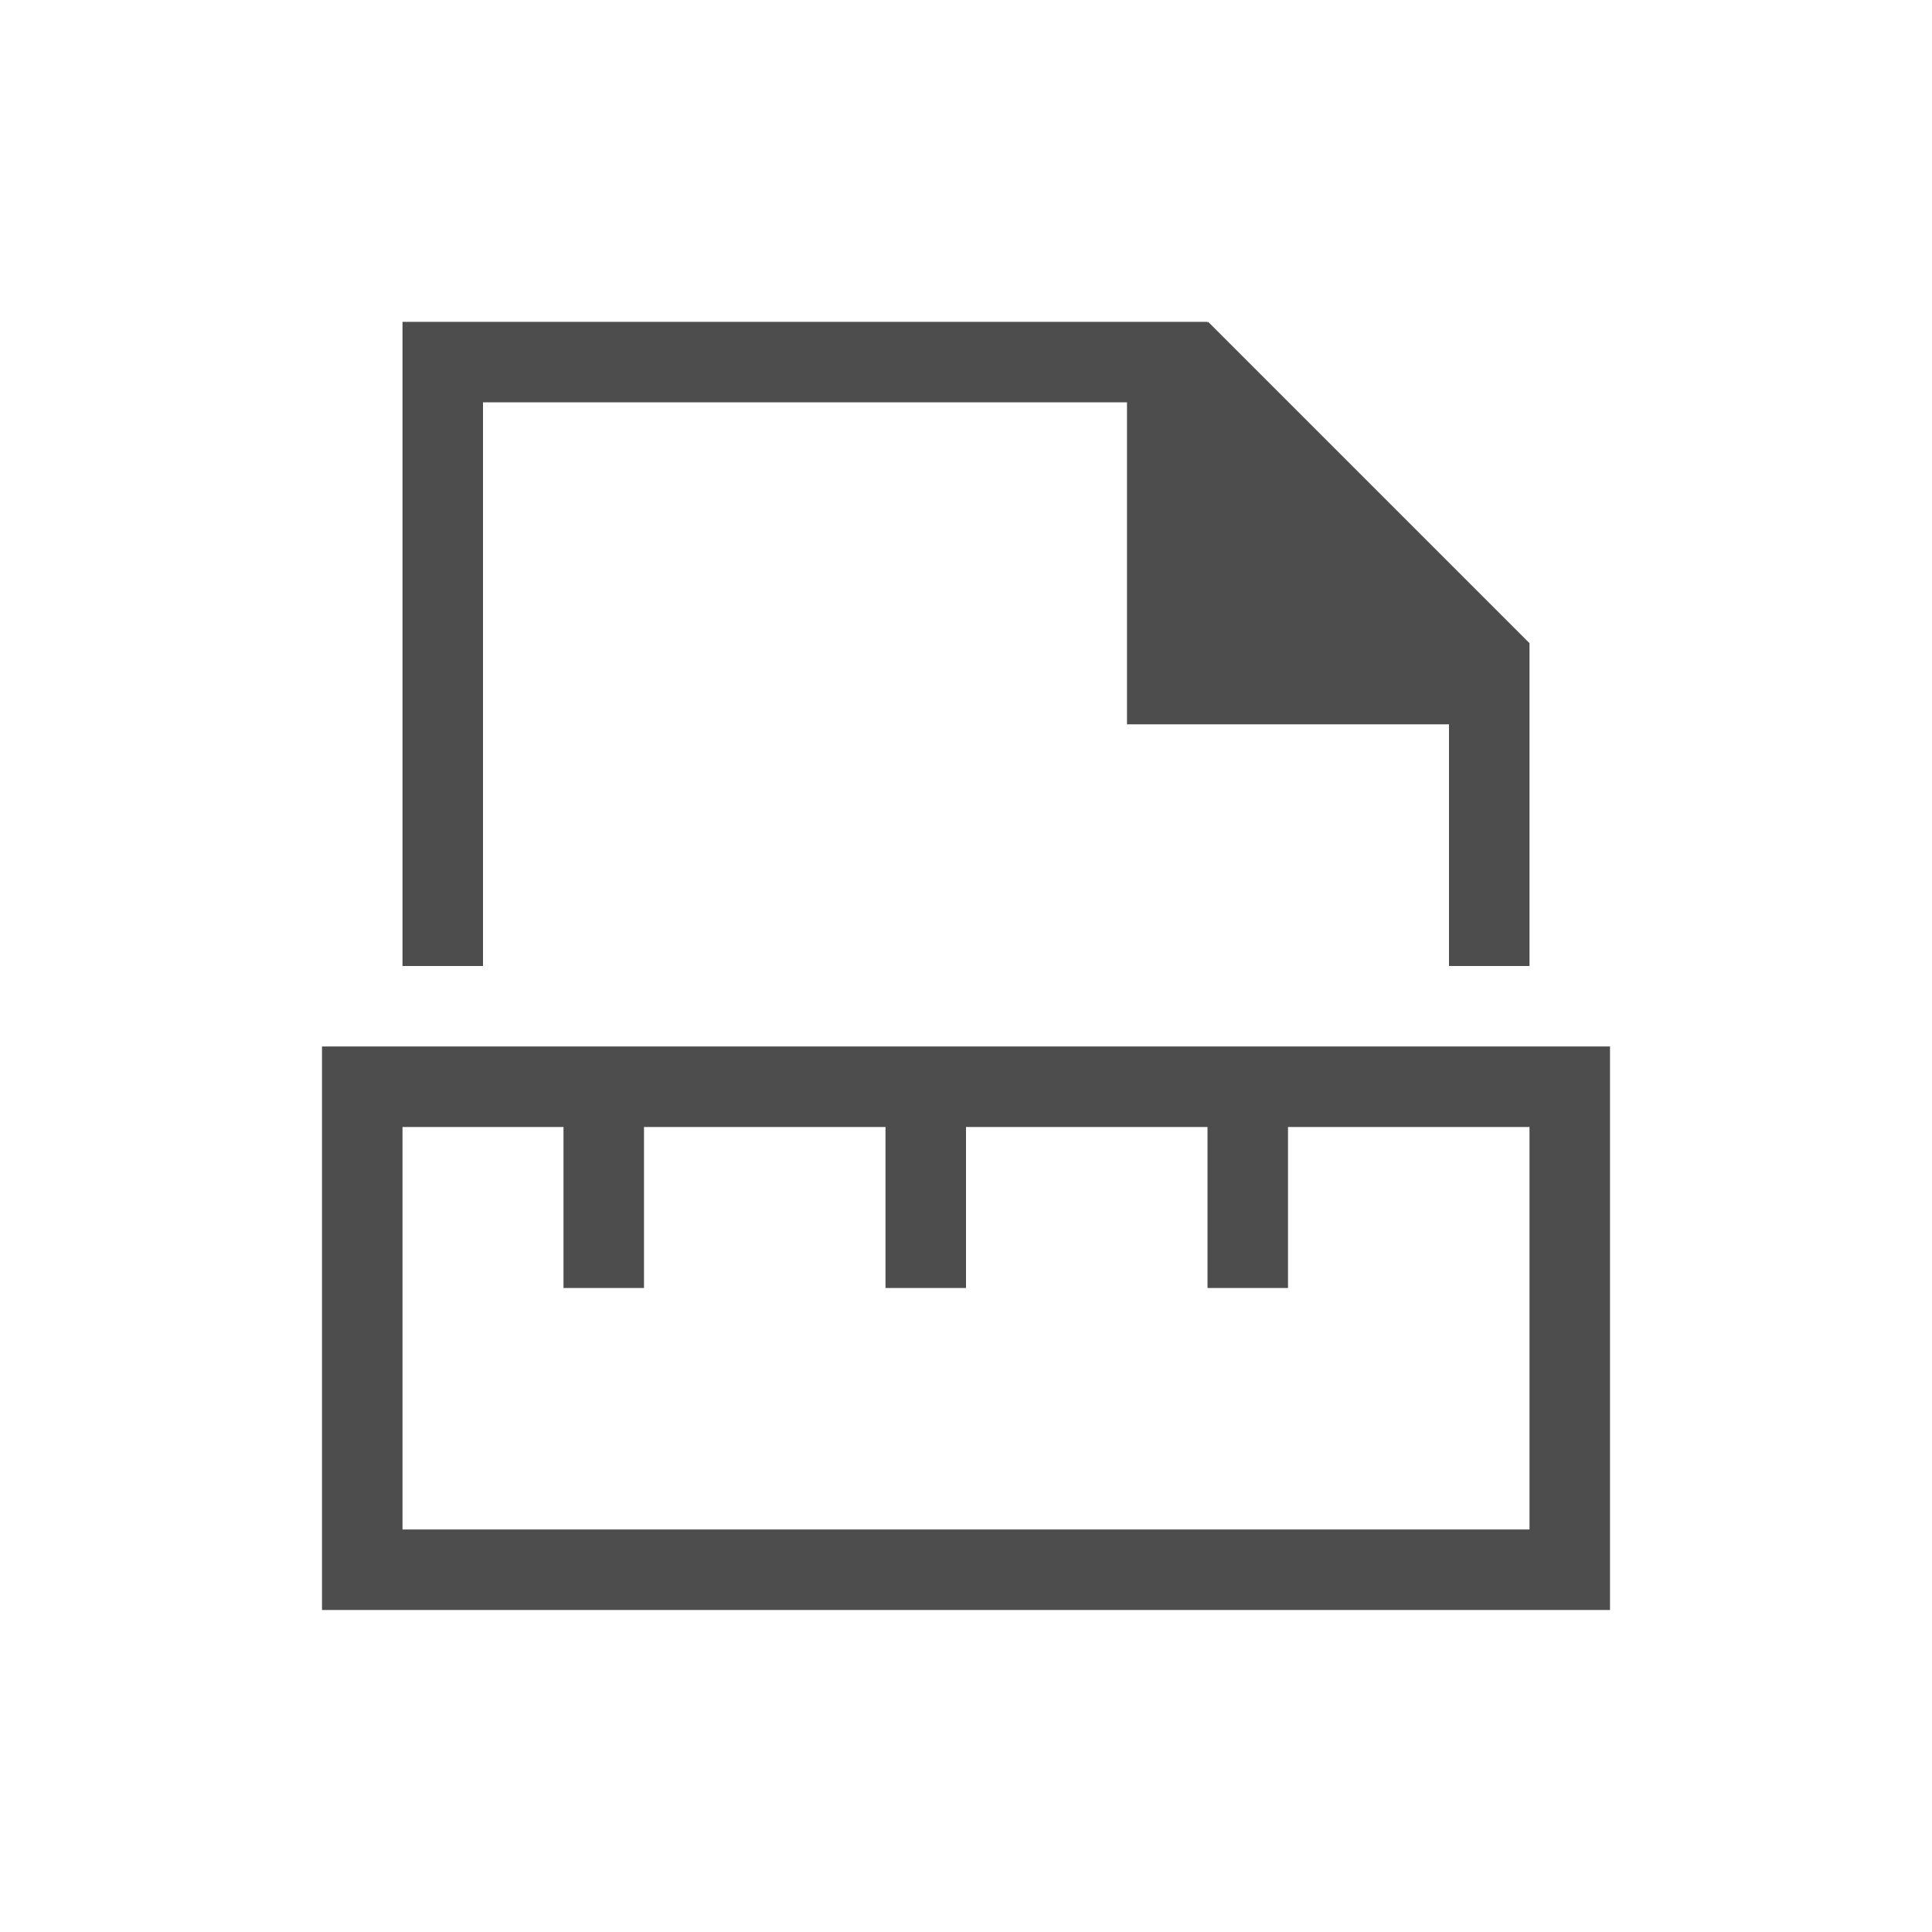 <svg viewBox="0 0 24 24" xmlns="http://www.w3.org/2000/svg"><path d="m5 3.998v8.002h1v-7.002h8v3 1h4v3.002h1v-2.594-1.406-.01l-3.992-3.992-.008.01v-.01h-1-8zm-1 9.002v1 5 1h15 1v-7h-1zm1 1h2v2h1v-2h3v2h1v-2h3v2h1v-2h3v5h-14z" fill="#4d4d4d"/></svg>